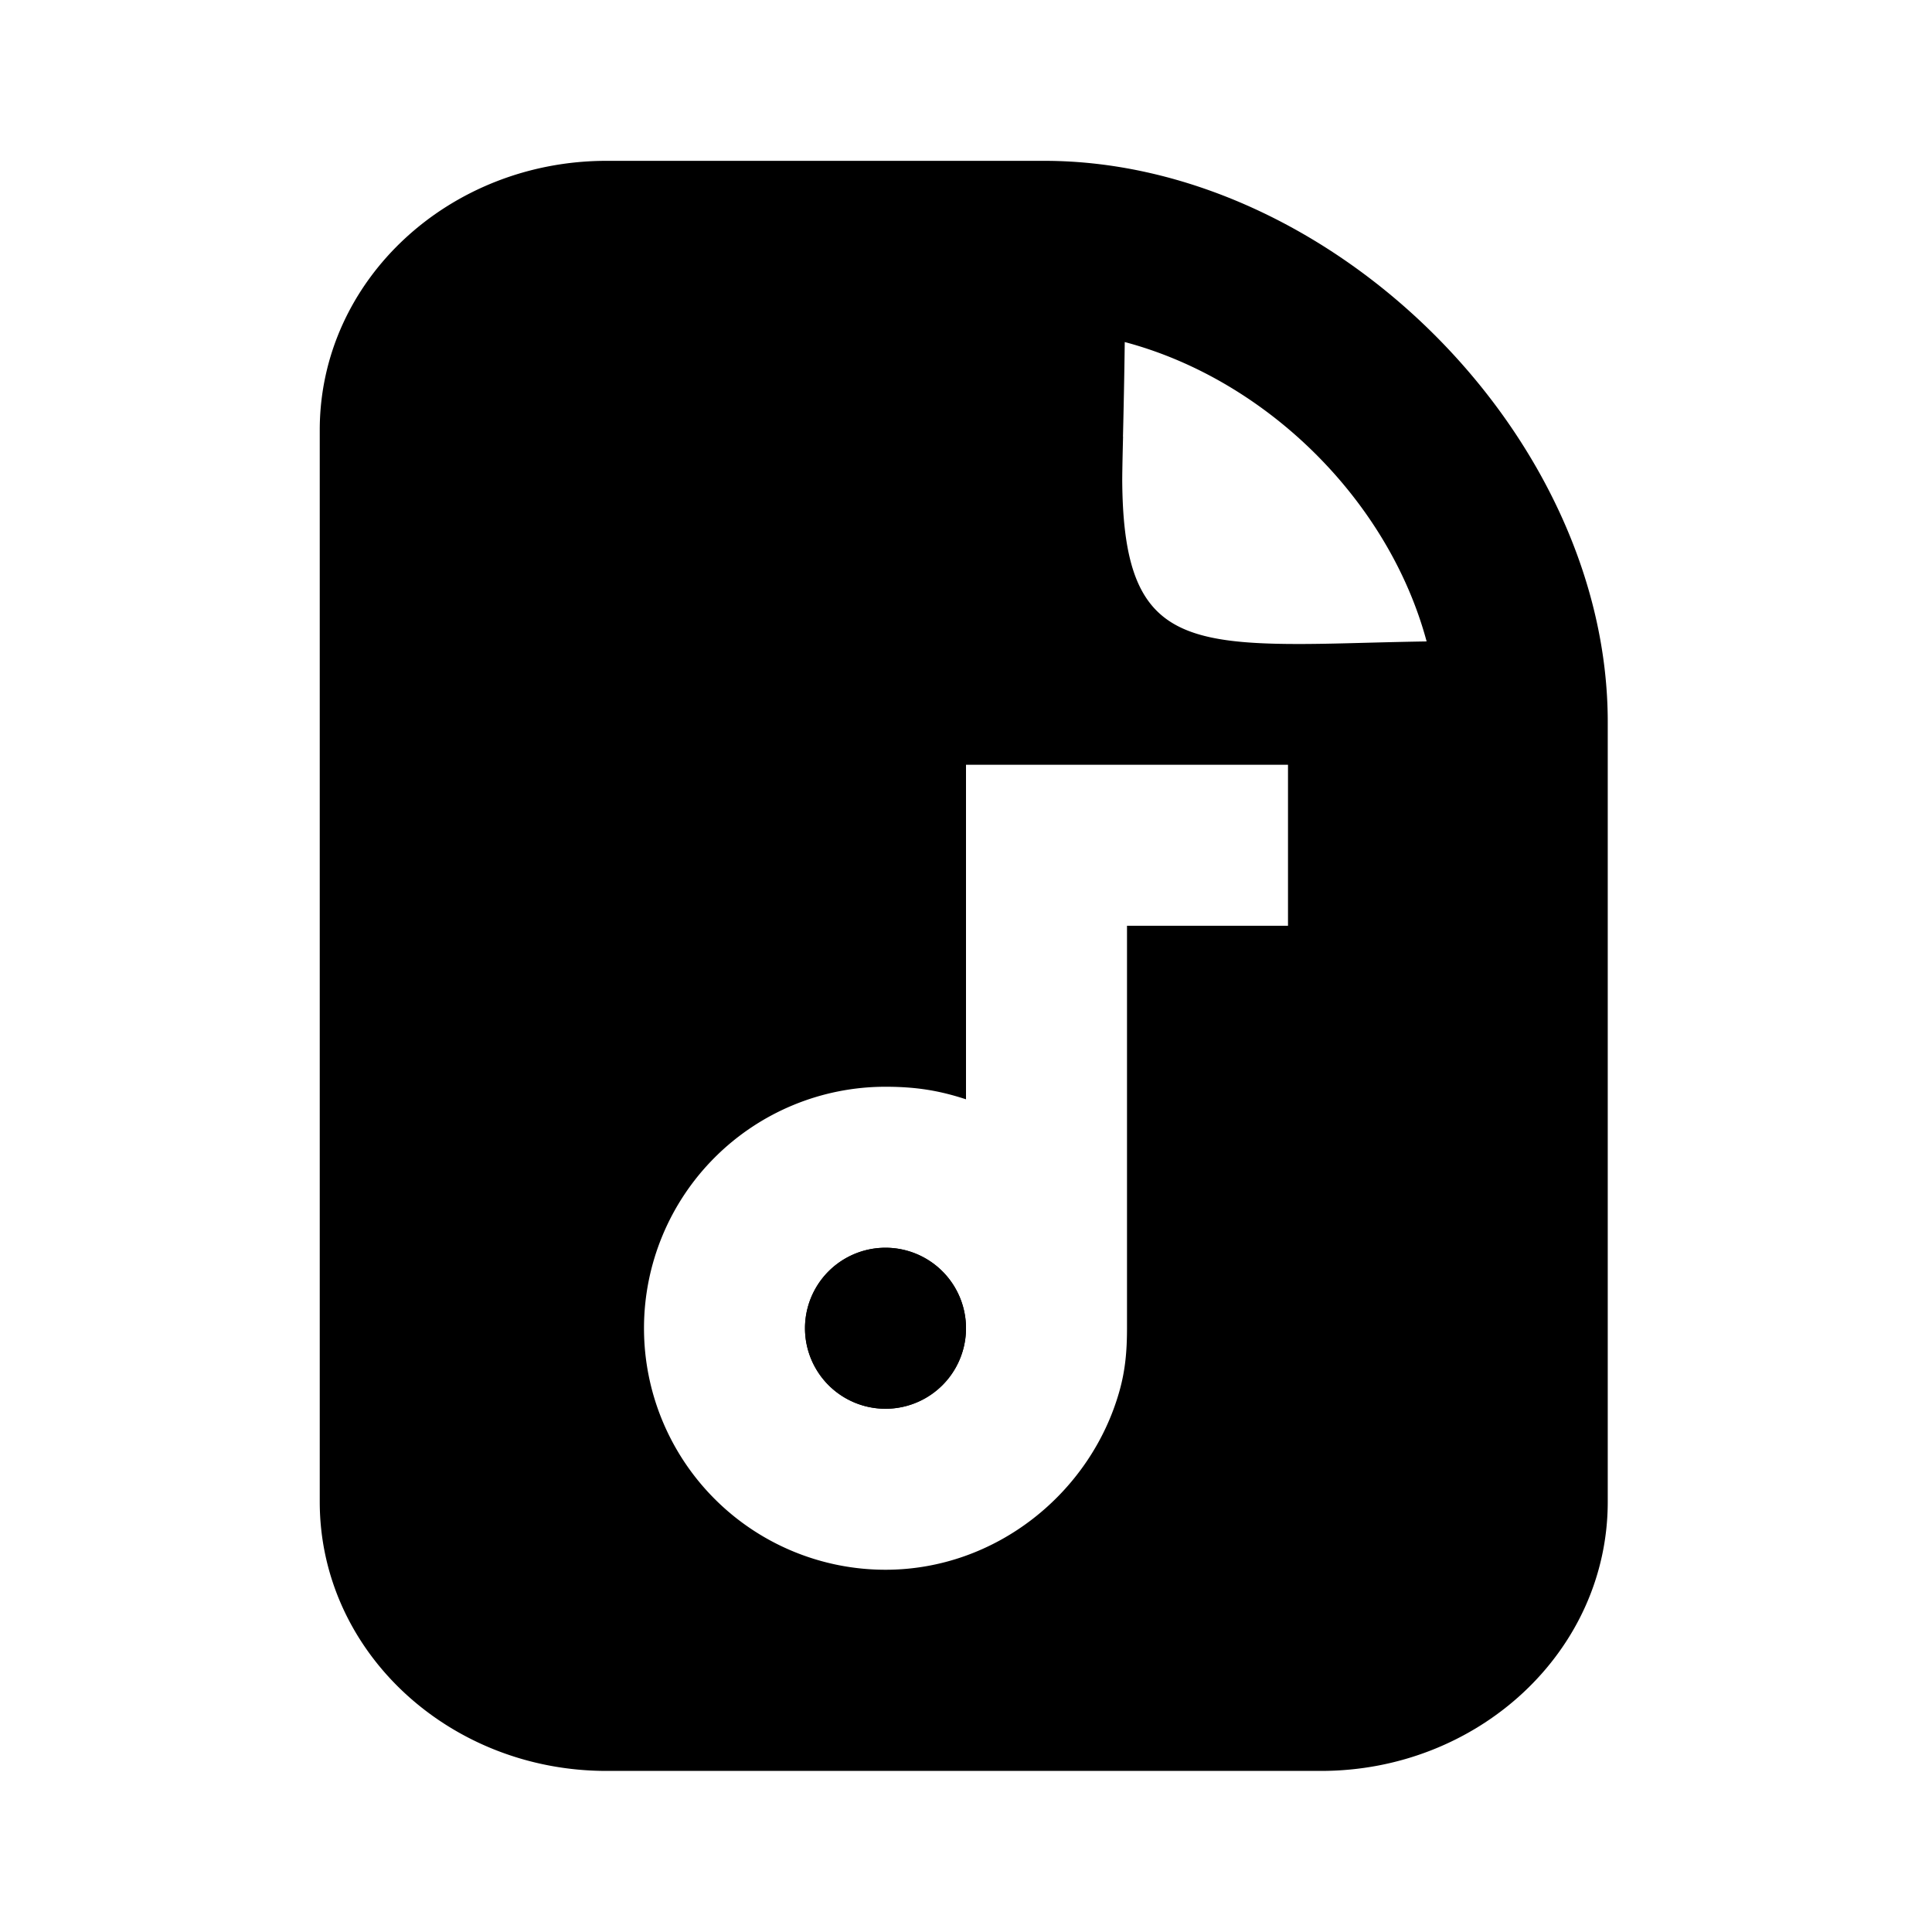 <svg xmlns="http://www.w3.org/2000/svg" width="24" height="24" fill="none"><path fill="#000" d="M12 16.5a1 1 0 1 0-2 0 1 1 0 0 0 2 0Z"/><path fill="#000" fill-rule="evenodd" d="M19.972 8.968c0-3.563-3.44-6.97-7-6.97H7.534c-1.951 0-3.562 1.48-3.562 3.345v13.312c0 1.864 1.61 3.344 3.562 3.344h8.876c1.95 0 3.562-1.48 3.562-3.344V8.968ZM13.95 5.424c.008-.33.017-.755.022-1.175 1.759.467 3.278 1.966 3.75 3.719-.253.004-.495.01-.725.016-.373.01-.716.019-1.025.015-1.468-.018-2.014-.304-2.031-2-.001-.08.003-.293.01-.575ZM12 13.656V9.5h4v2h-2v5c0 .282-.021.522-.094.781C13.551 18.542 12.374 19.5 11 19.5a3 3 0 1 1 0-6c.389 0 .676.05 1 .156ZM11 15.5a1 1 0 1 1 0 2 1 1 0 0 1 0-2Z" clip-rule="evenodd"/></svg>